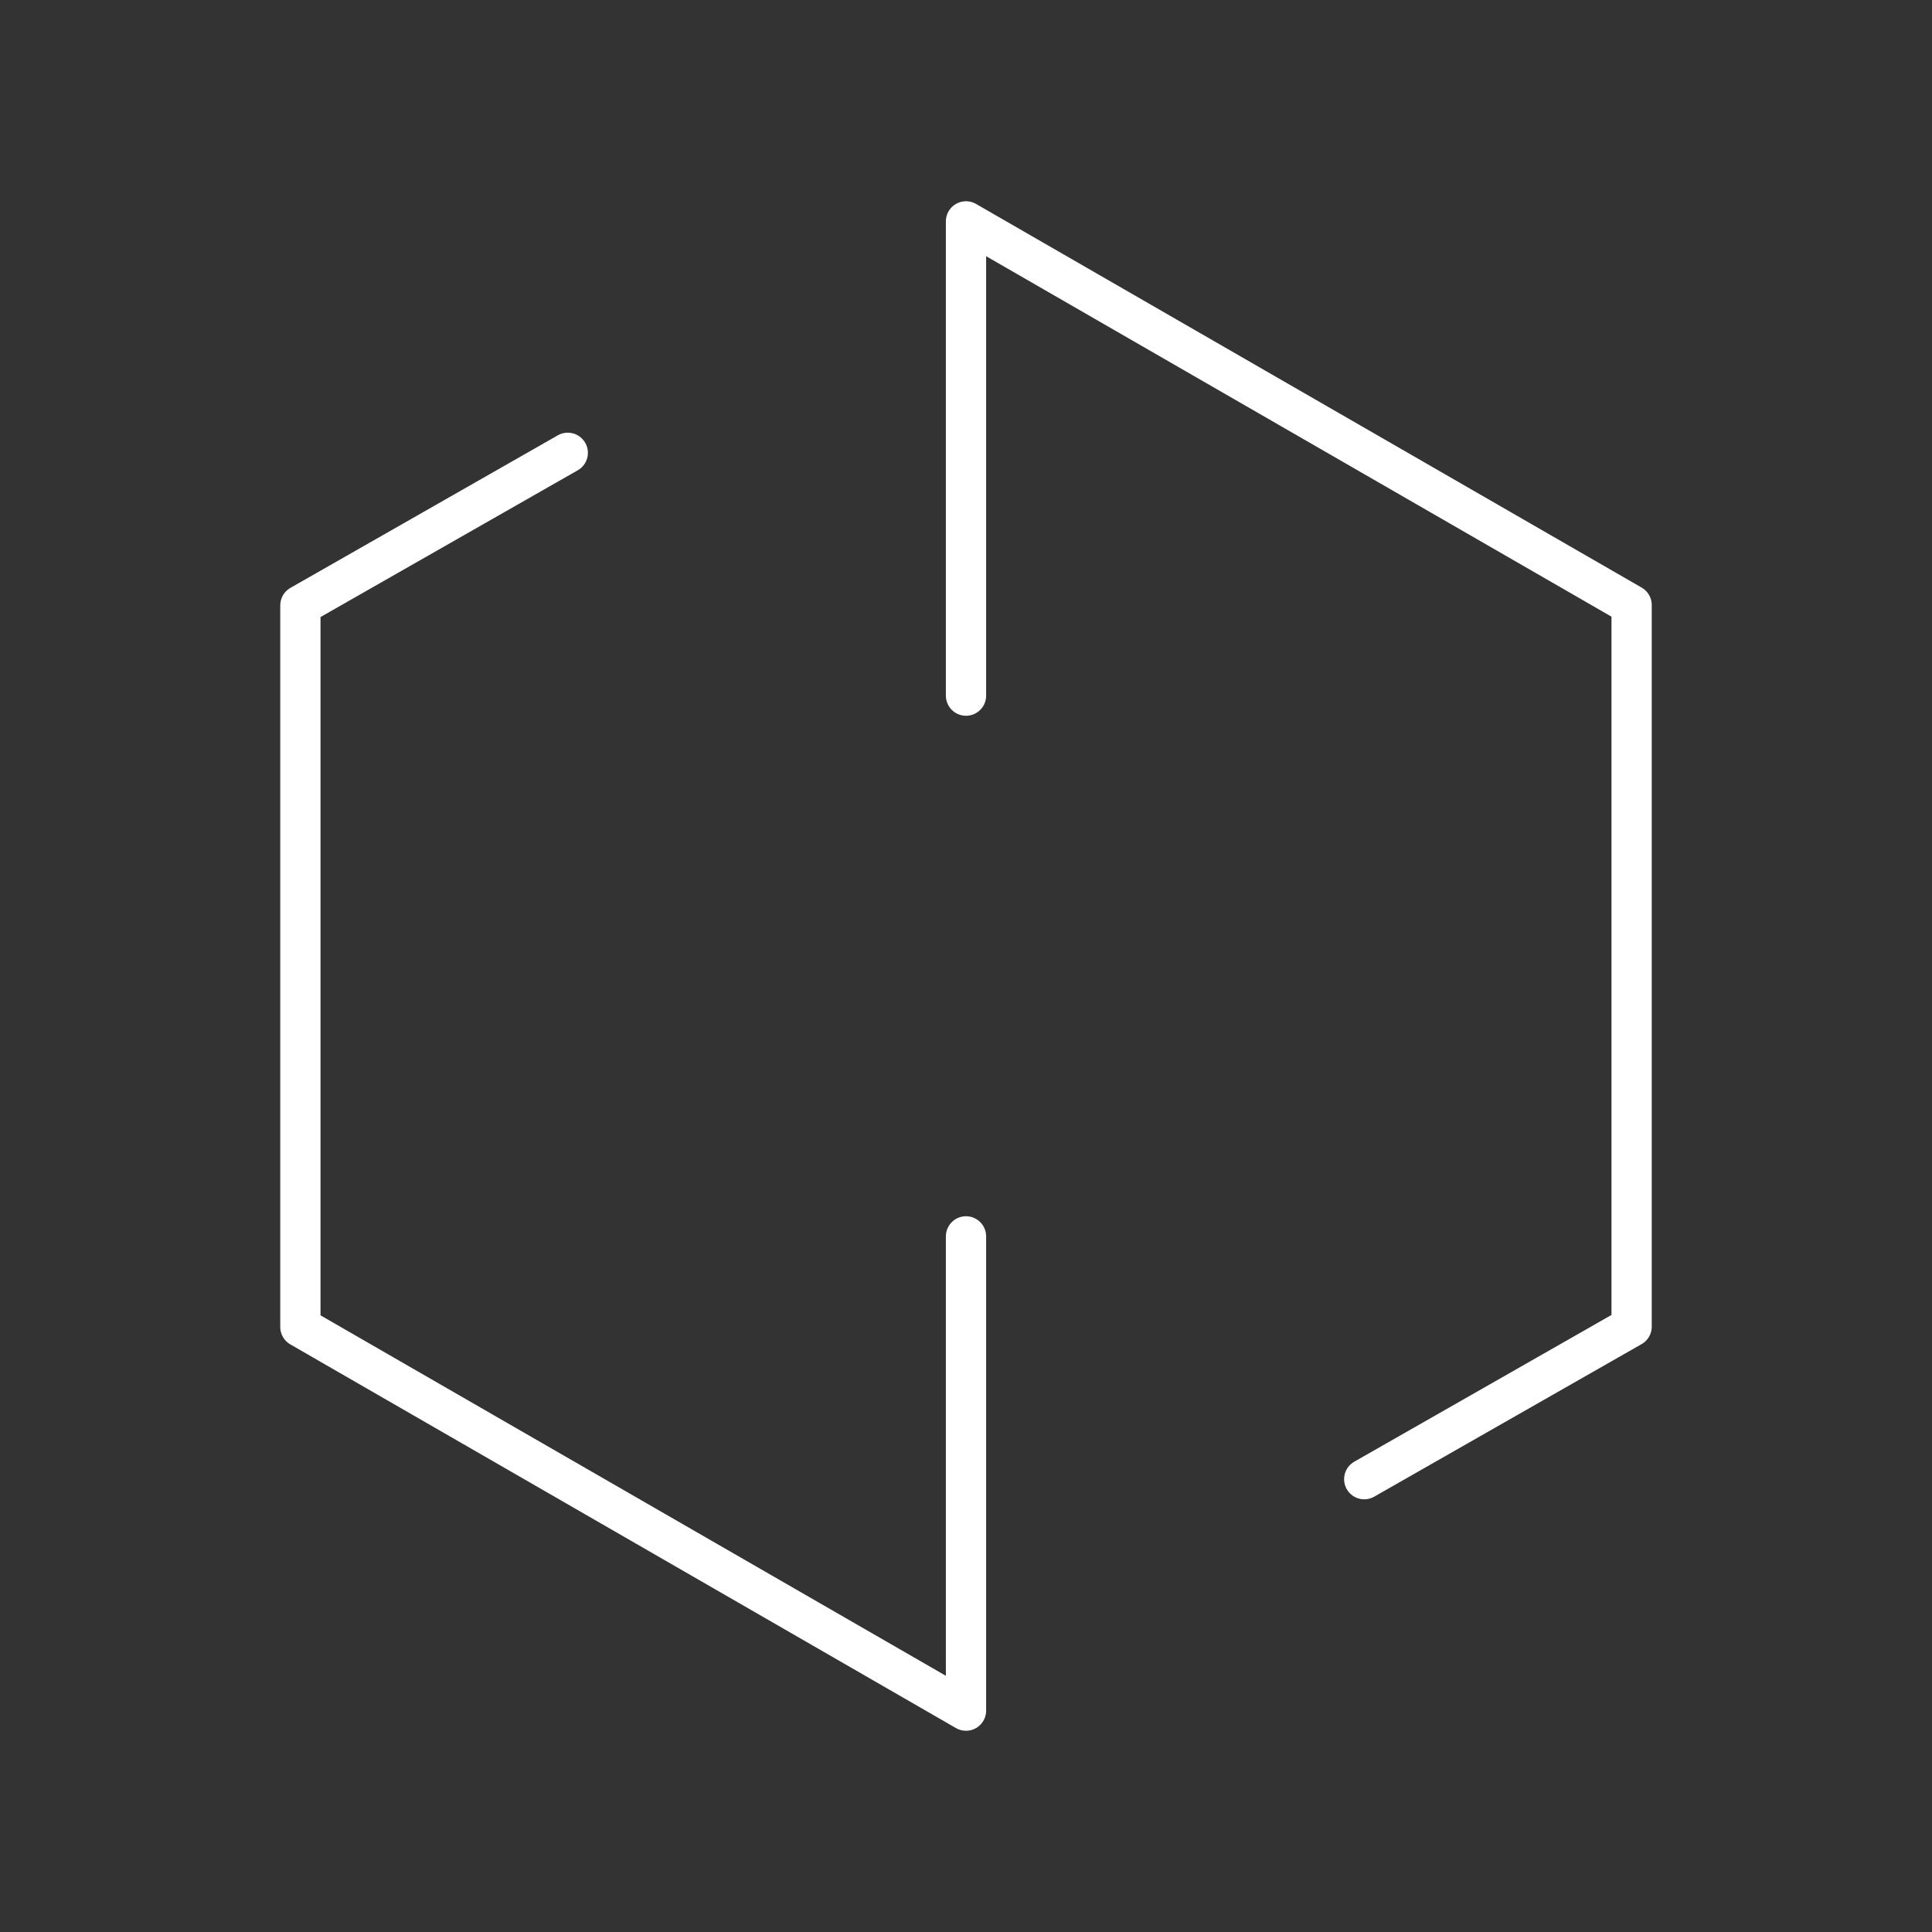 <?xml version="1.0" encoding="UTF-8" standalone="no"?>
<svg
   viewBox="0 0 48 48"
   version="1.1"
   id="svg1"
   sodipodi:docname="xiaoheihe.svg"
   inkscape:version="1.2.2 (b0a8486541, 2022-12-01)"
   xml:space="preserve"
   xmlns:inkscape="http://www.inkscape.org/namespaces/inkscape"
   xmlns:sodipodi="http://sodipodi.sourceforge.net/DTD/sodipodi-0.dtd"
   xmlns="http://www.w3.org/2000/svg"
   xmlns:svg="http://www.w3.org/2000/svg"><rect x="0" y="0" width="48" height="48" fill="#333333" stroke="none"/><sodipodi:namedview
     id="namedview1"
     pagecolor="#505050"
     bordercolor="#eeeeee"
     borderopacity="1"
     inkscape:showpageshadow="0"
     inkscape:pageopacity="0"
     inkscape:pagecheckerboard="0"
     inkscape:deskcolor="#505050"
     inkscape:zoom="12.59534"
     inkscape:cx="-2.3818333"
     inkscape:cy="34.615977"
     inkscape:window-width="1918"
     inkscape:window-height="1053"
     inkscape:window-x="0"
     inkscape:window-y="0"
     inkscape:window-maximized="1"
     inkscape:current-layer="svg1"
     showgrid="false" /><defs
     id="defs1"><style
       id="style1">.a { fill:none;stroke:#fff;stroke-linecap:round;stroke-linejoin:round; }
</style></defs><path
     style="color:#000000;fill:none;fill-opacity:0.598;stroke:#ffffff;stroke-width:1;stroke-linecap:round;stroke-linejoin:round;stroke-dashoffset:3.6;stroke-opacity:1;-inkscape-stroke:none"
     d="M 14.106,11.25 7.463,15.04 V 32.968 L 24,42.5 V 30.717"
     id="path1112" /><path
     style="color:#000000;fill:none;fill-opacity:0.598;stroke:#ffffff;stroke-width:1;stroke-linecap:round;stroke-linejoin:round;stroke-dashoffset:3.6;stroke-opacity:1;-inkscape-stroke:none"
     d="M 33.894,36.75 40.537,32.96 V 15.032 L 24,5.5 V 17.283"
     id="path1068" /></svg>
